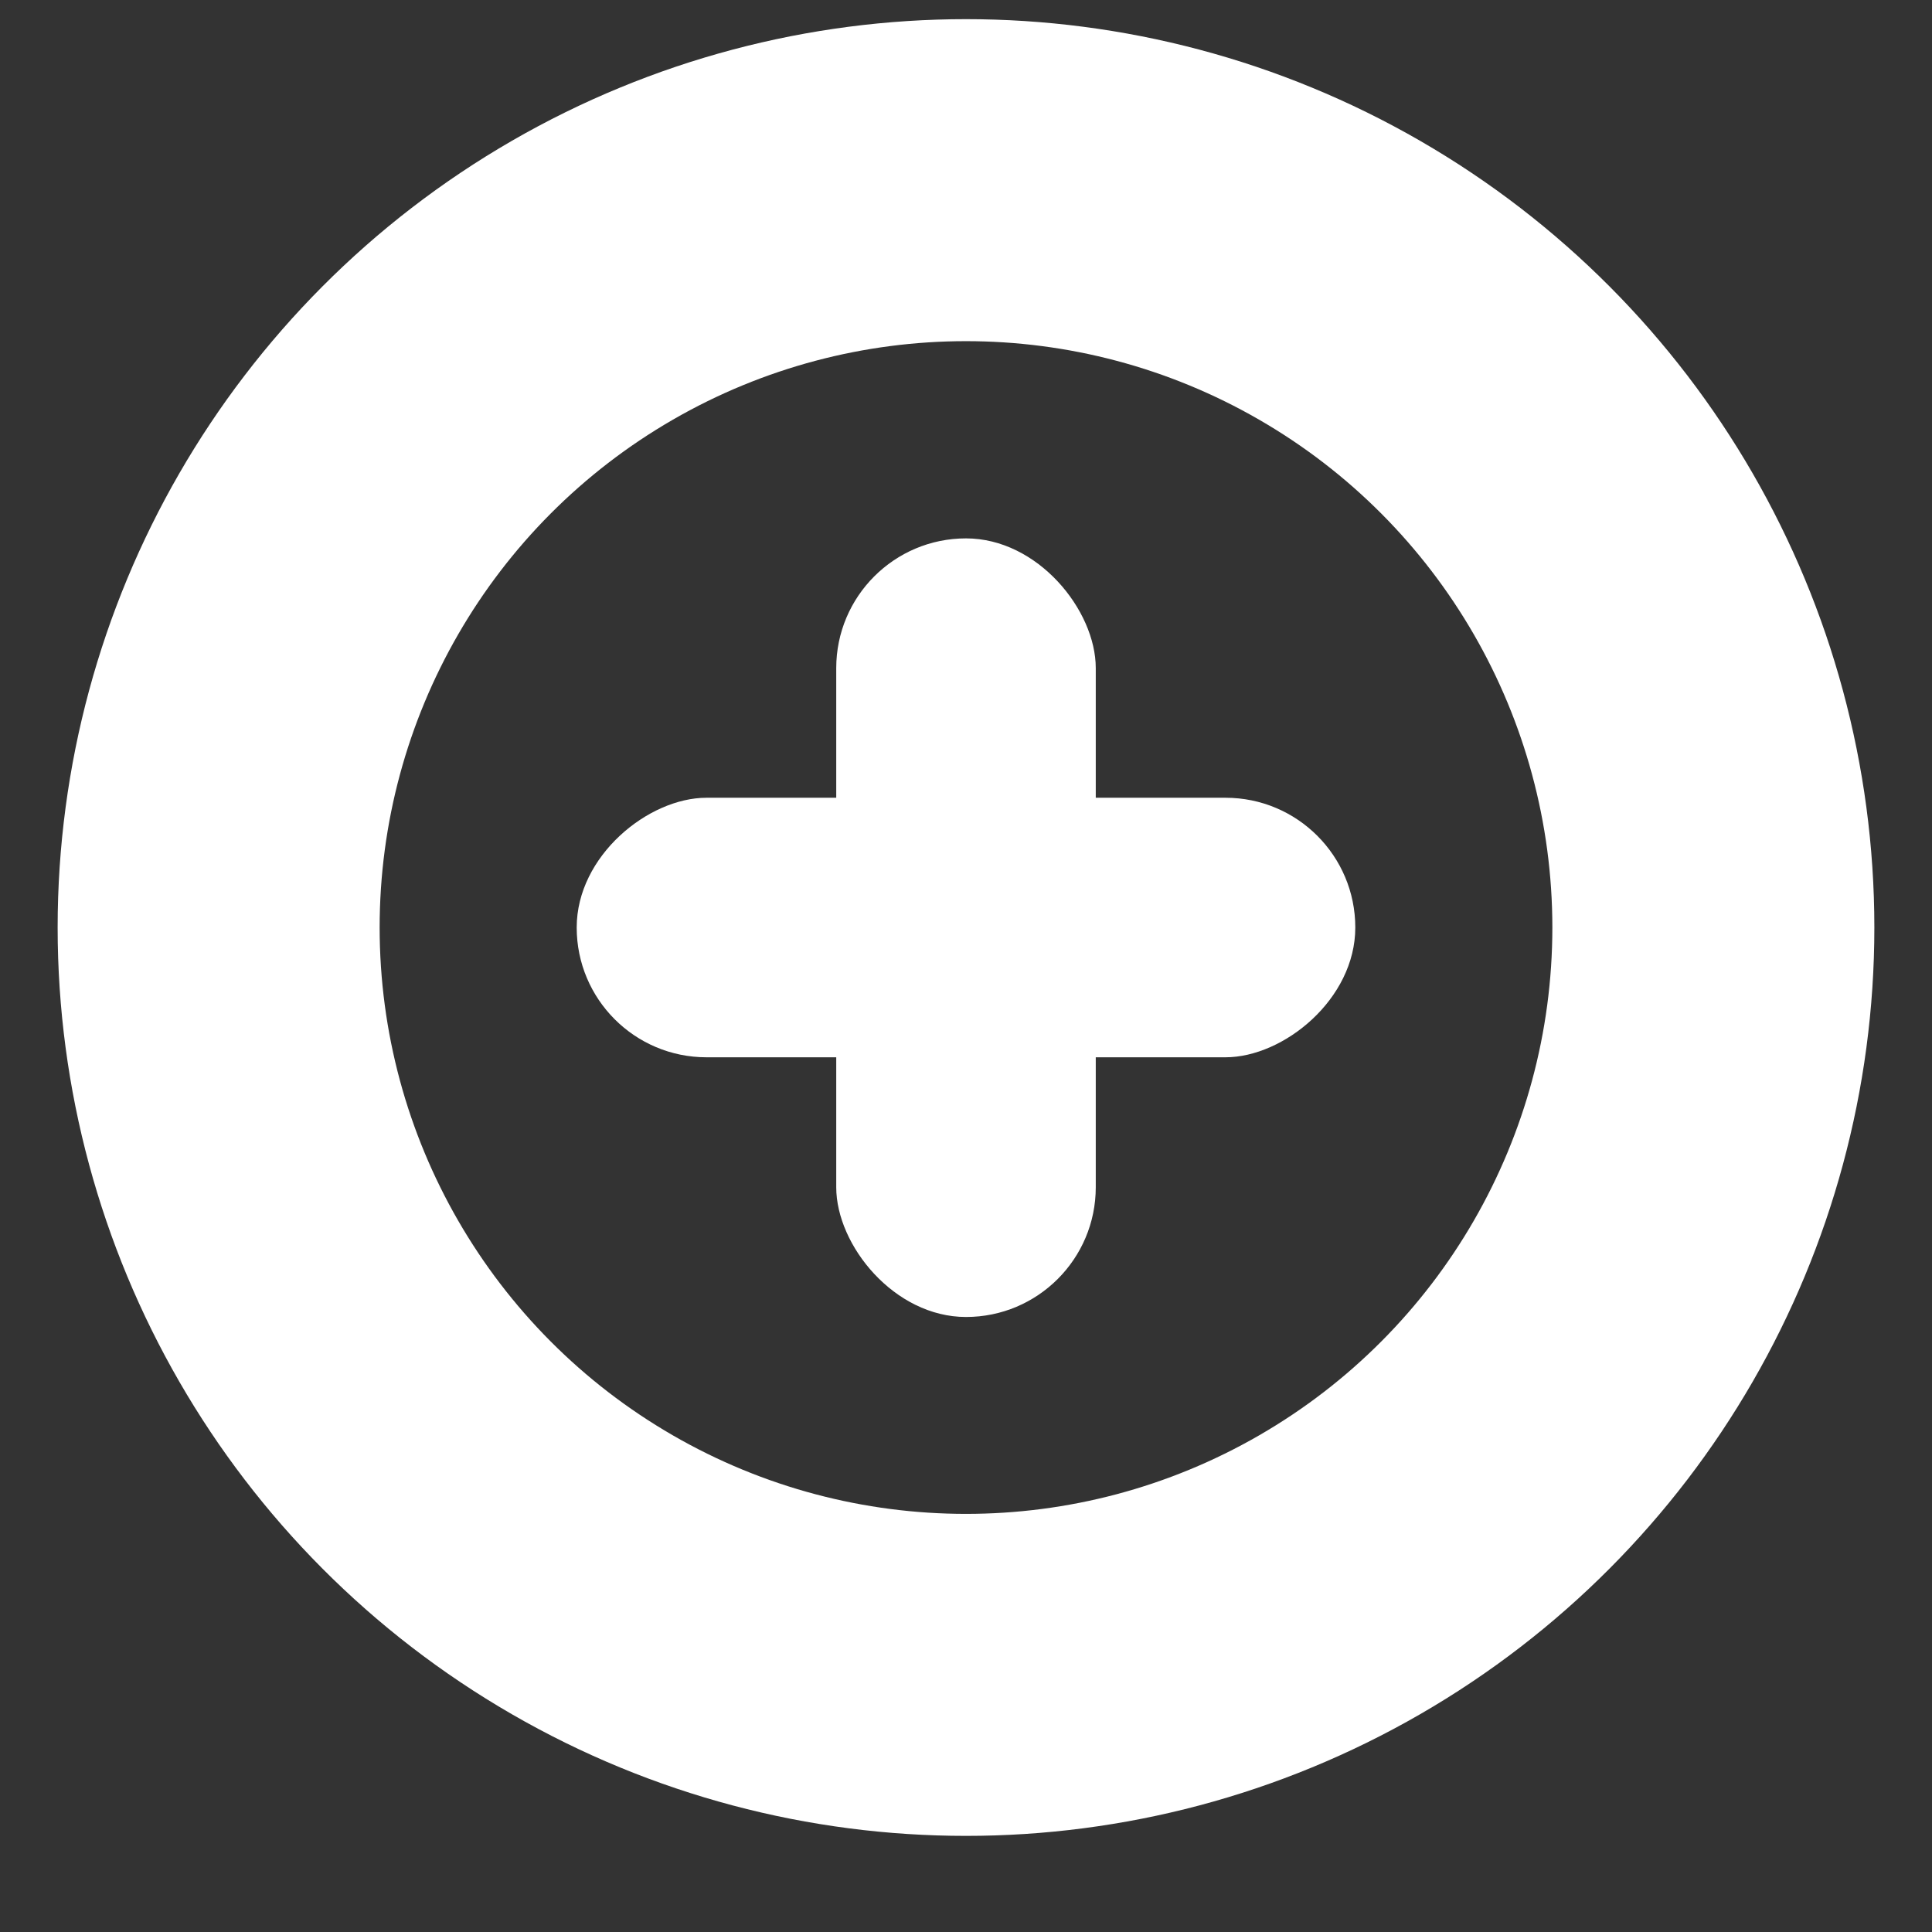 <svg width="12" height="12" viewBox="0 0 12 12" fill="none" xmlns="http://www.w3.org/2000/svg">
<rect x="0" y="0" width="12" height="12" fill="#333333" stroke="none"/>
<circle cx="6" cy="5.761" r="4.642" stroke="white" stroke-width="2"/>
<rect x="5.194" y="3.344" width="1.612" height="4.836" rx="0.806" fill="white"/>
<rect x="8.418" y="4.955" width="1.612" height="4.836" rx="0.806" transform="rotate(90 8.418 4.955)" fill="white"/>
</svg>
